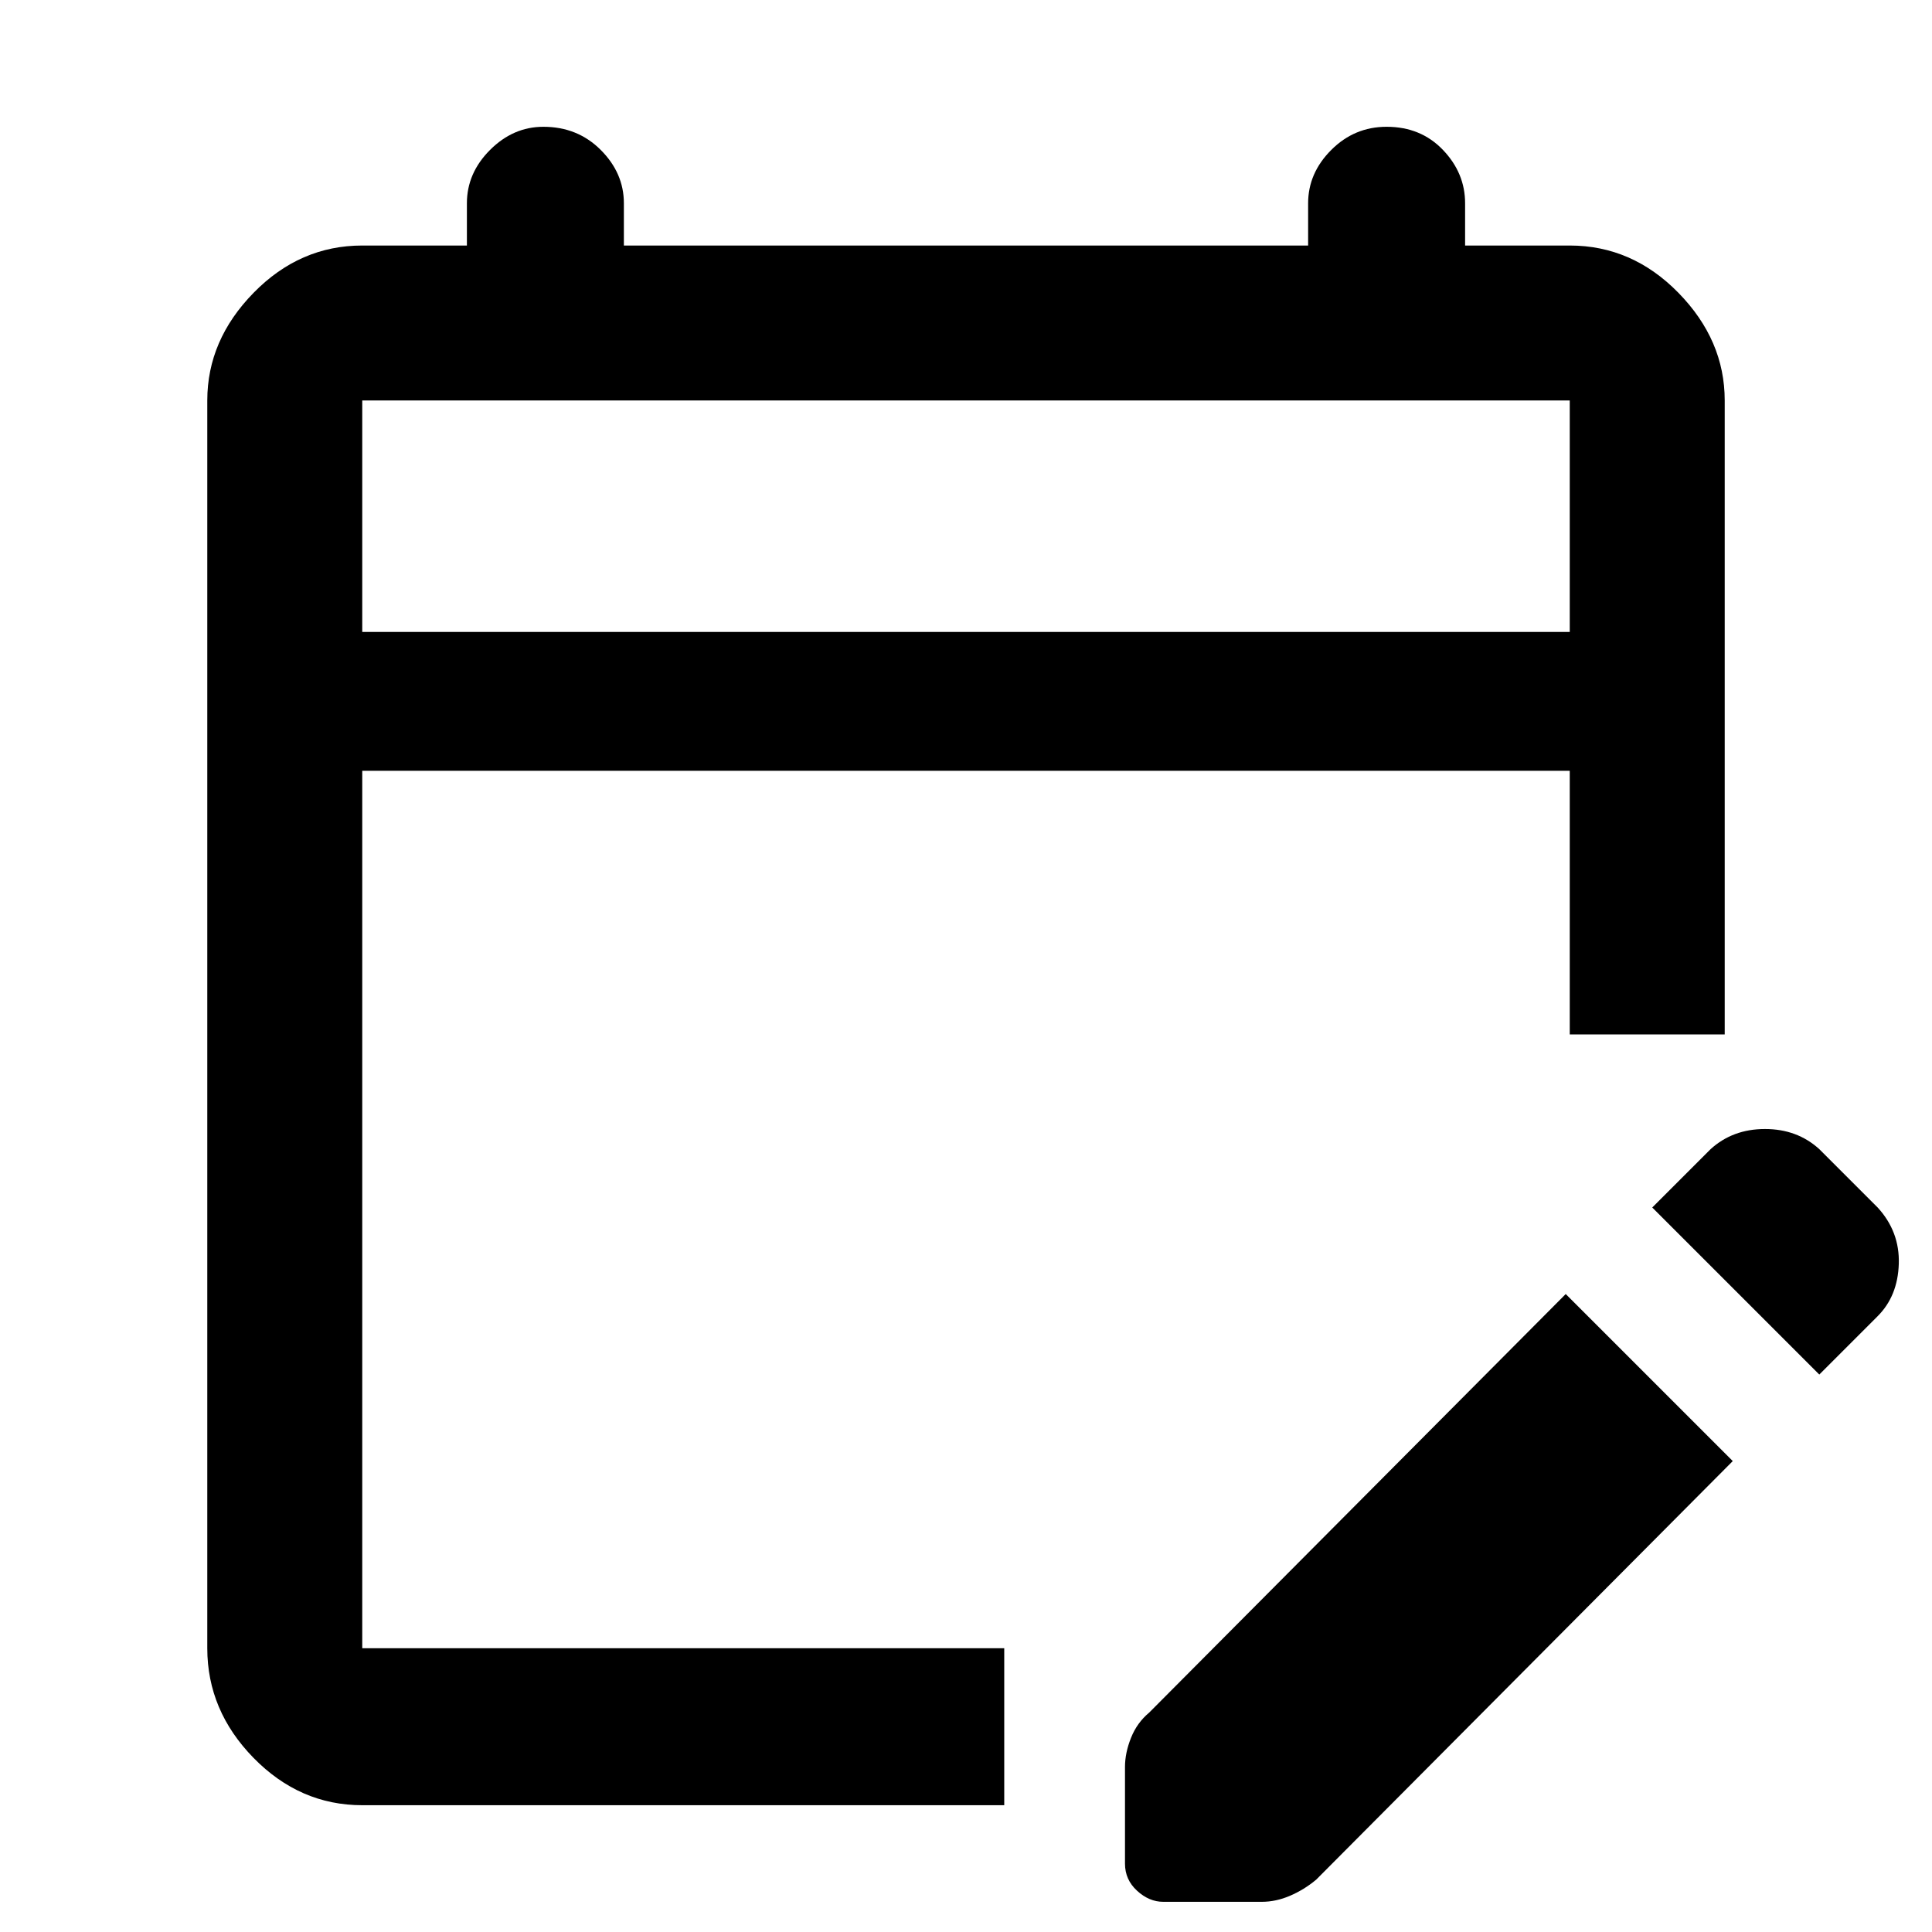 <svg xmlns="http://www.w3.org/2000/svg" height="48" width="48"><path d="M9 44.85q-1.55 0-2.7-1.175Q5.15 42.5 5.15 40.95v-31q0-1.5 1.15-2.675Q7.45 6.1 9 6.1h2.6V5.05q0-.75.575-1.325T13.5 3.15q.85 0 1.425.575.575.575.575 1.325V6.1h17V5.05q0-.75.575-1.325t1.375-.575q.85 0 1.4.575.55.575.55 1.325V6.1H39q1.55 0 2.7 1.175 1.15 1.175 1.15 2.675V25.7H39v-6.55H9v21.8h15.95v3.9ZM9 15.7h30V9.95H9Zm36.2 18.45L41.05 30l1.45-1.45q.55-.5 1.35-.5t1.35.5L46.65 30q.55.6.525 1.4-.025.8-.525 1.3ZM27.95 46.3v-2.4q0-.35.15-.725t.45-.625l10.35-10.4 4.15 4.15L32.7 46.7q-.3.25-.65.4-.35.15-.7.15H28.9q-.35 0-.65-.275-.3-.275-.3-.675ZM9 15.7V9.95v5.75Z"/></svg>